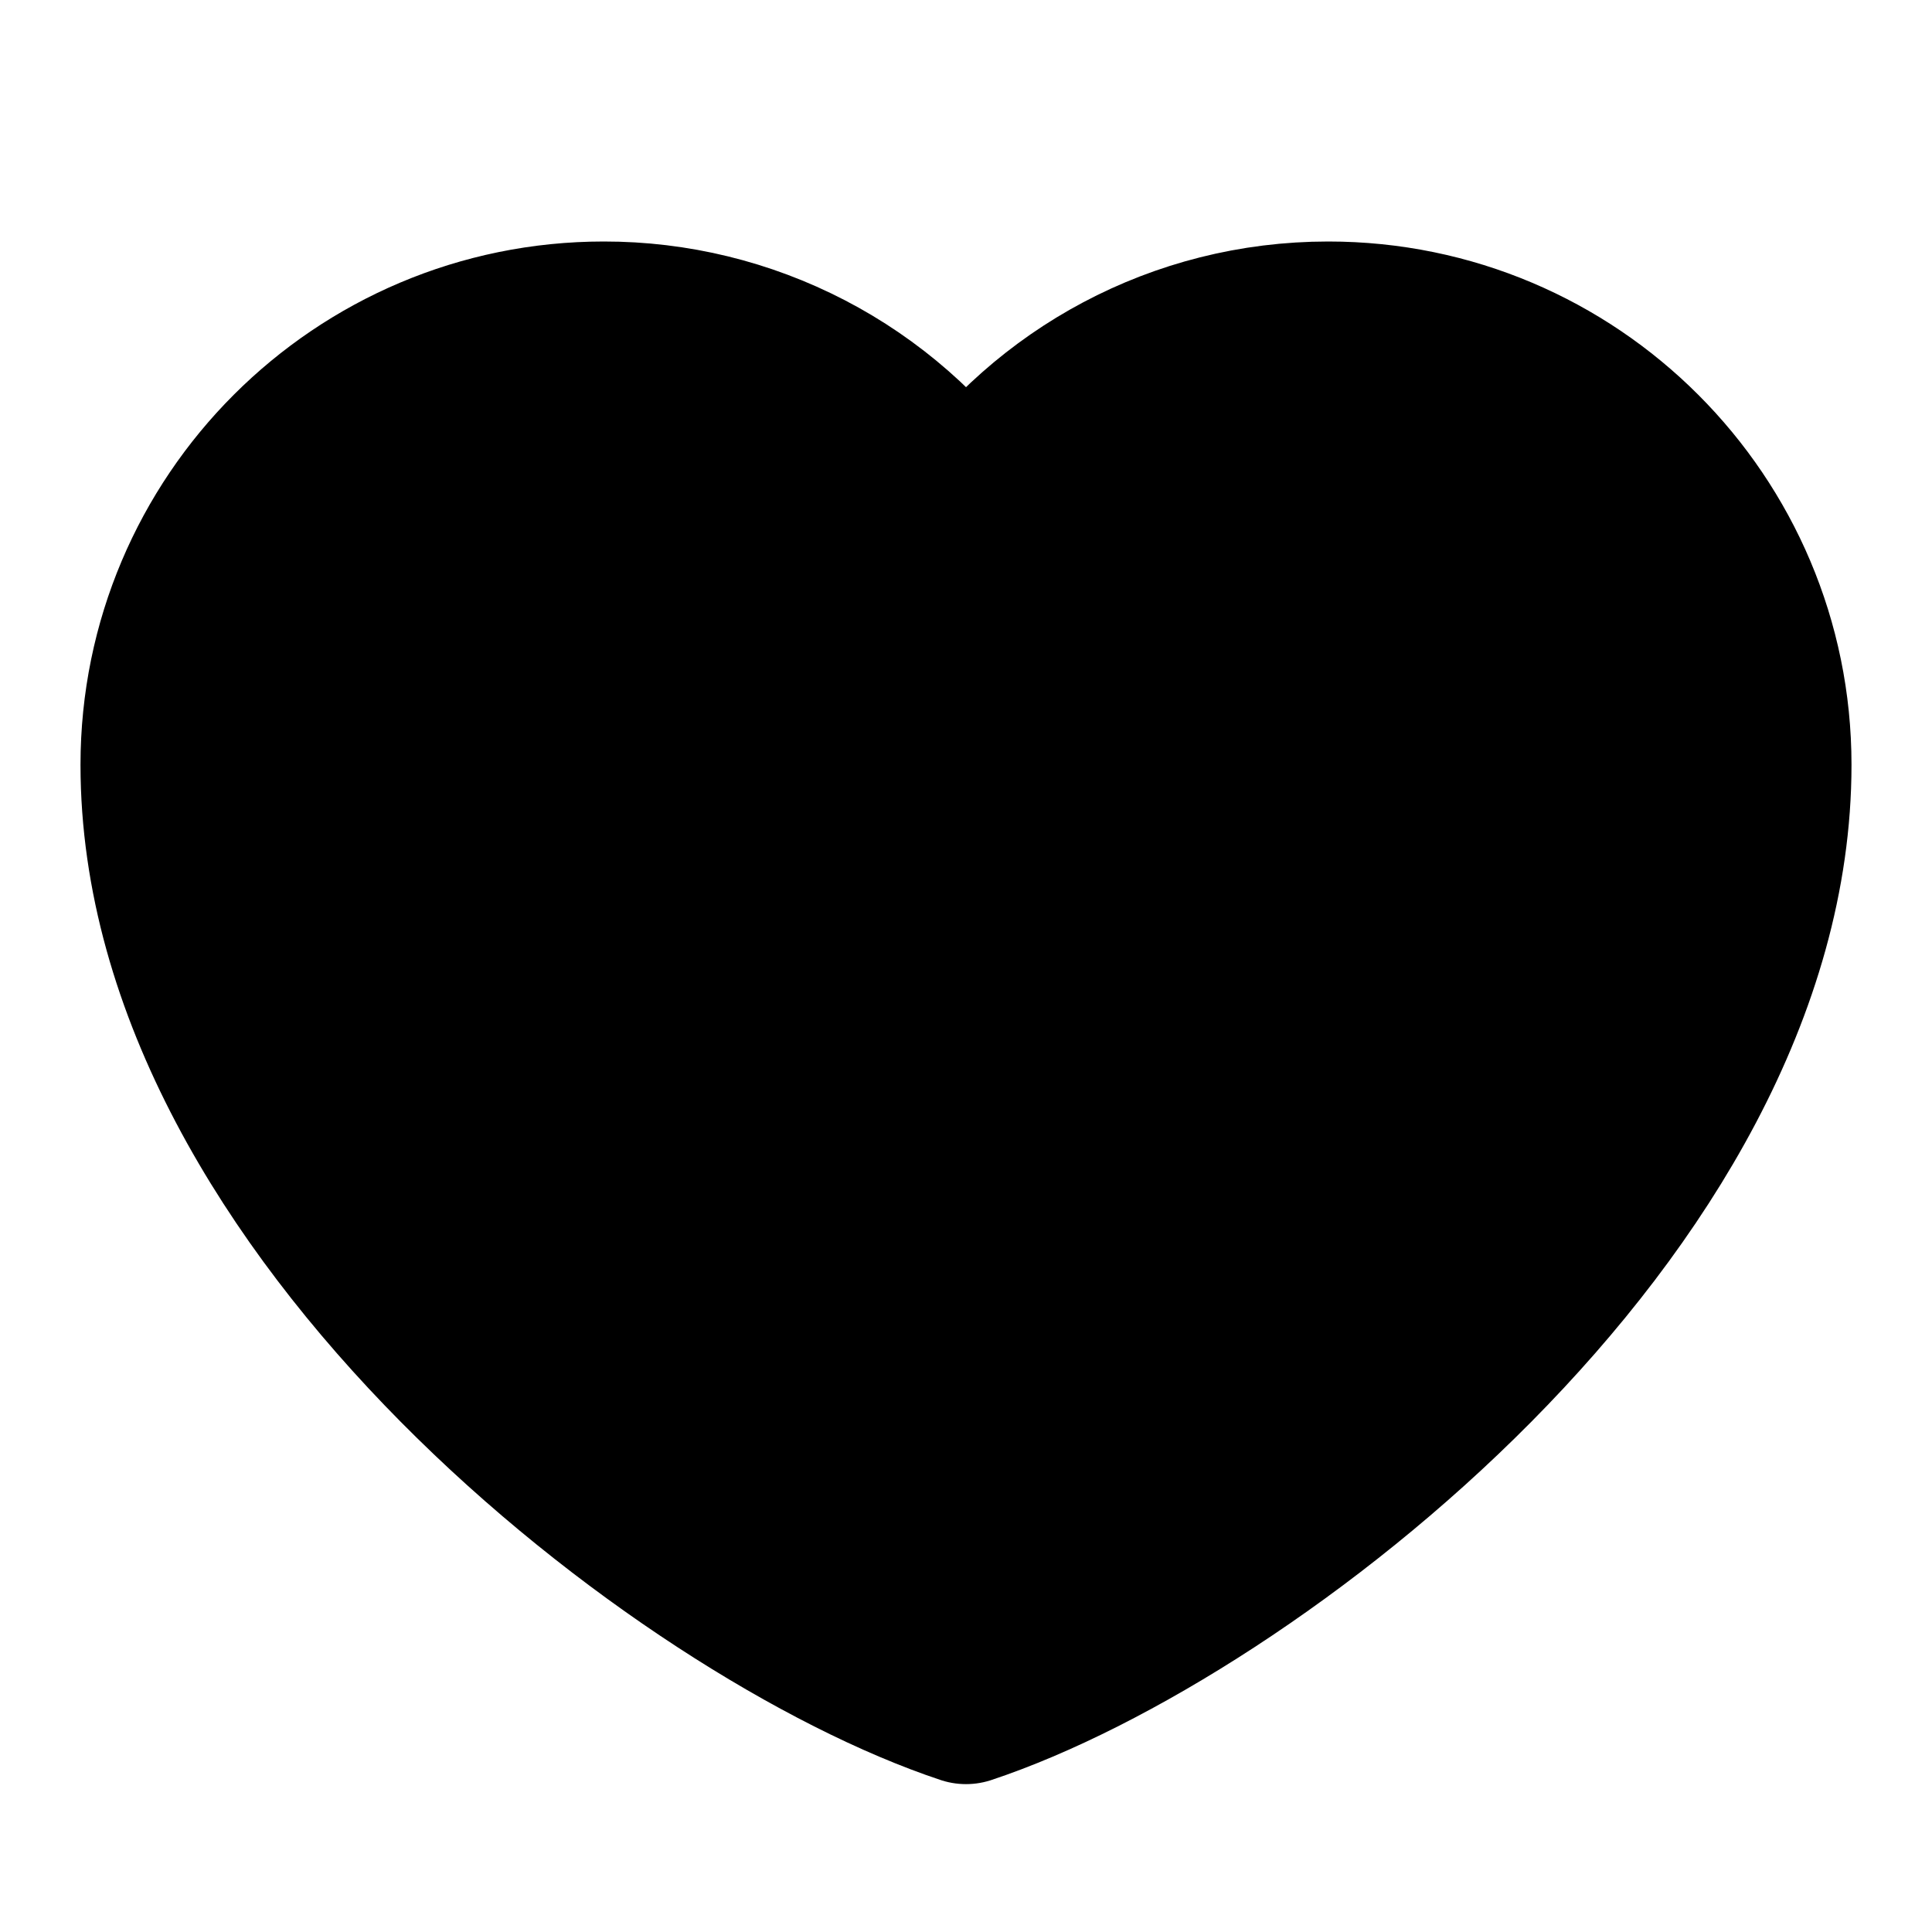 <svg width="24" height="24" viewBox="0 0 24 24" fill="#000" xmlns="http://www.w3.org/2000/svg">
    <path d="M7.5 4C4.463 4 2 6.463 2 9.5C2 15 8.5 20 12 21.163C15.5 20 22 15 22 9.5C22 6.463 19.538 4 16.5 4C14.64 4 12.995 4.923 12 6.337C11.493 5.615 10.819 5.025 10.036 4.618C9.252 4.211 8.383 3.999 7.5 4Z" stroke="#000" stroke-width="2" stroke-linecap="round" stroke-linejoin="round"/>
</svg>
